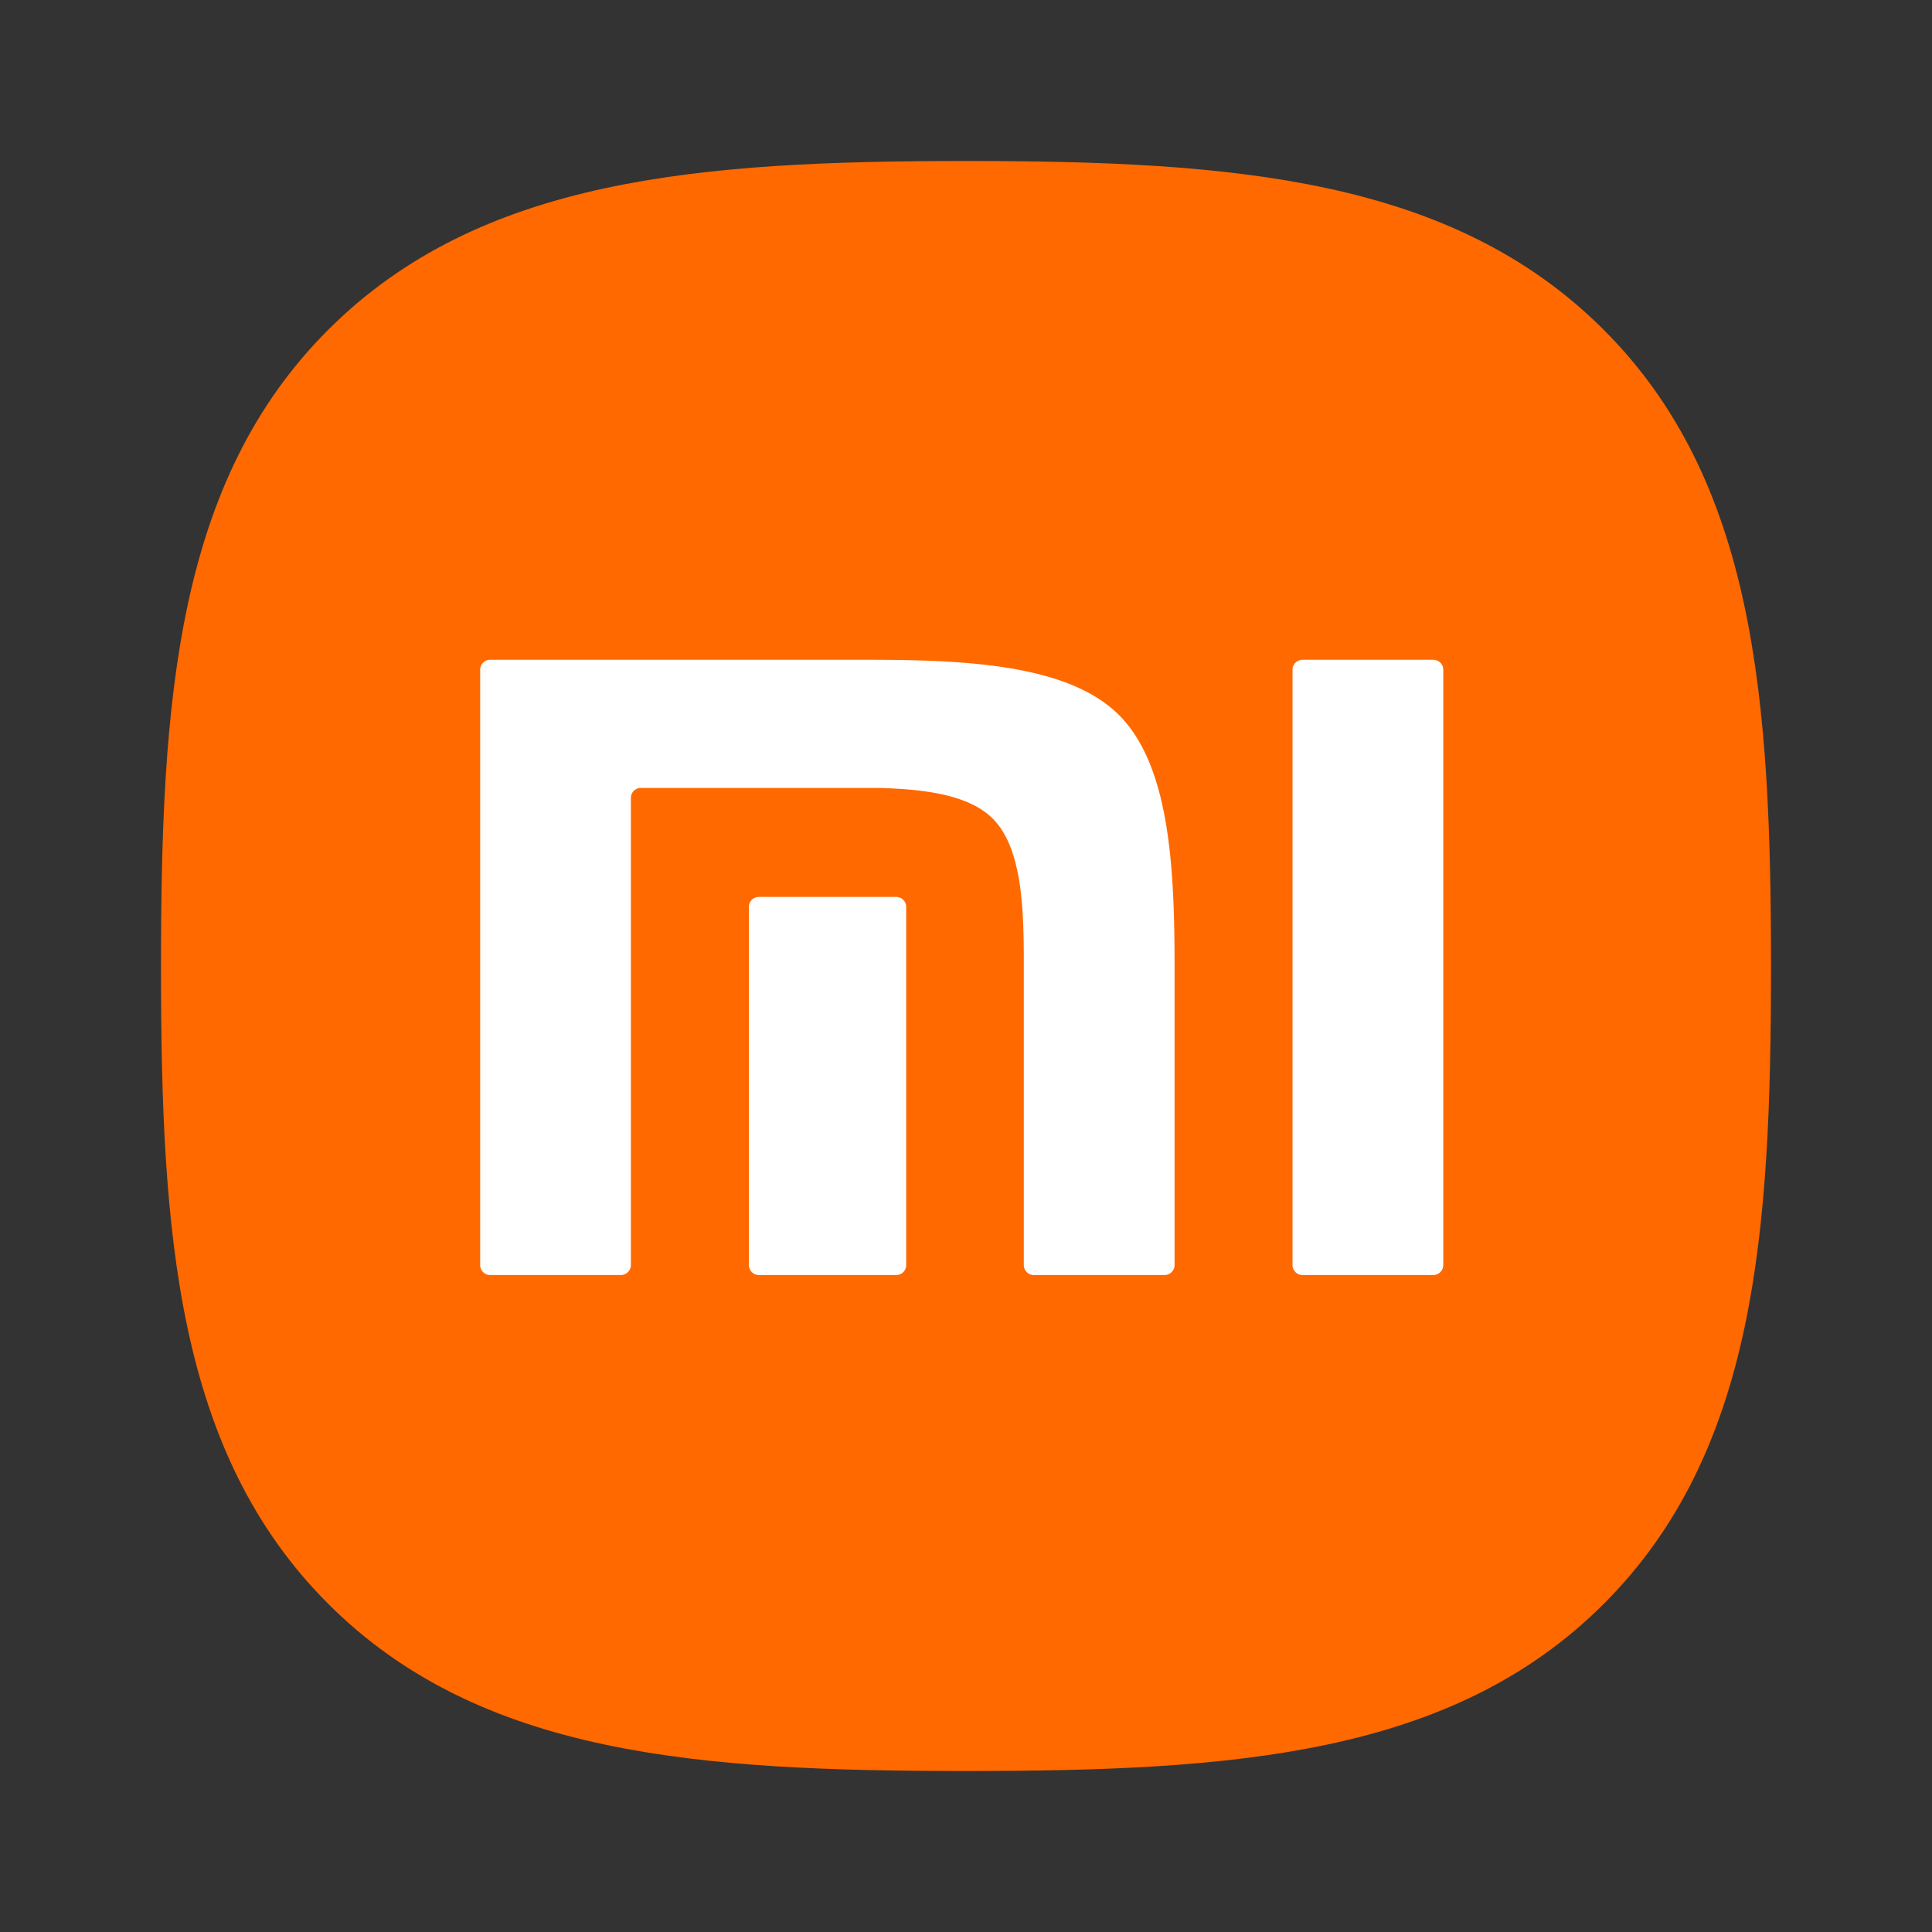 <svg xmlns="http://www.w3.org/2000/svg" width="24" height="24" fill="none"><rect width="100%" height="100%" fill="#333333" stroke="none"/><path fill="#FF6900" d="M19.915 4.09C18.03 2.21 15.315 2 12 2c-3.32 0-6.037.212-7.923 2.097C2.191 5.981 2 8.694 2 12.01s.191 6.03 2.078 7.914C5.964 21.81 8.68 22 12 22s6.036-.19 7.922-2.076C21.808 18.04 22 15.326 22 12.01c0-3.32-.194-6.036-2.085-7.92"/><path fill="#fff" d="M17.803 8.196c.069 0 .126.055.126.123v7.398a.125.125 0 0 1-.126.122h-1.62a.125.125 0 0 1-.127-.122V8.319c0-.068.057-.123.126-.123zm-7.034 0c1.223 0 2.501.056 3.132.687.62.62.687 1.857.69 3.058v3.776a.125.125 0 0 1-.126.122h-1.62a.125.125 0 0 1-.127-.122v-3.841c-.002-.67-.04-1.36-.386-1.707-.298-.298-.853-.367-1.43-.381H7.962a.124.124 0 0 0-.125.122v5.807a.125.125 0 0 1-.126.122H6.09a.124.124 0 0 1-.125-.122V8.319c0-.068.056-.123.125-.123zm.363 2.946c.069 0 .125.055.125.123v4.452a.124.124 0 0 1-.125.122H9.429a.125.125 0 0 1-.126-.122v-4.452c0-.068.056-.123.126-.123z"/></svg>